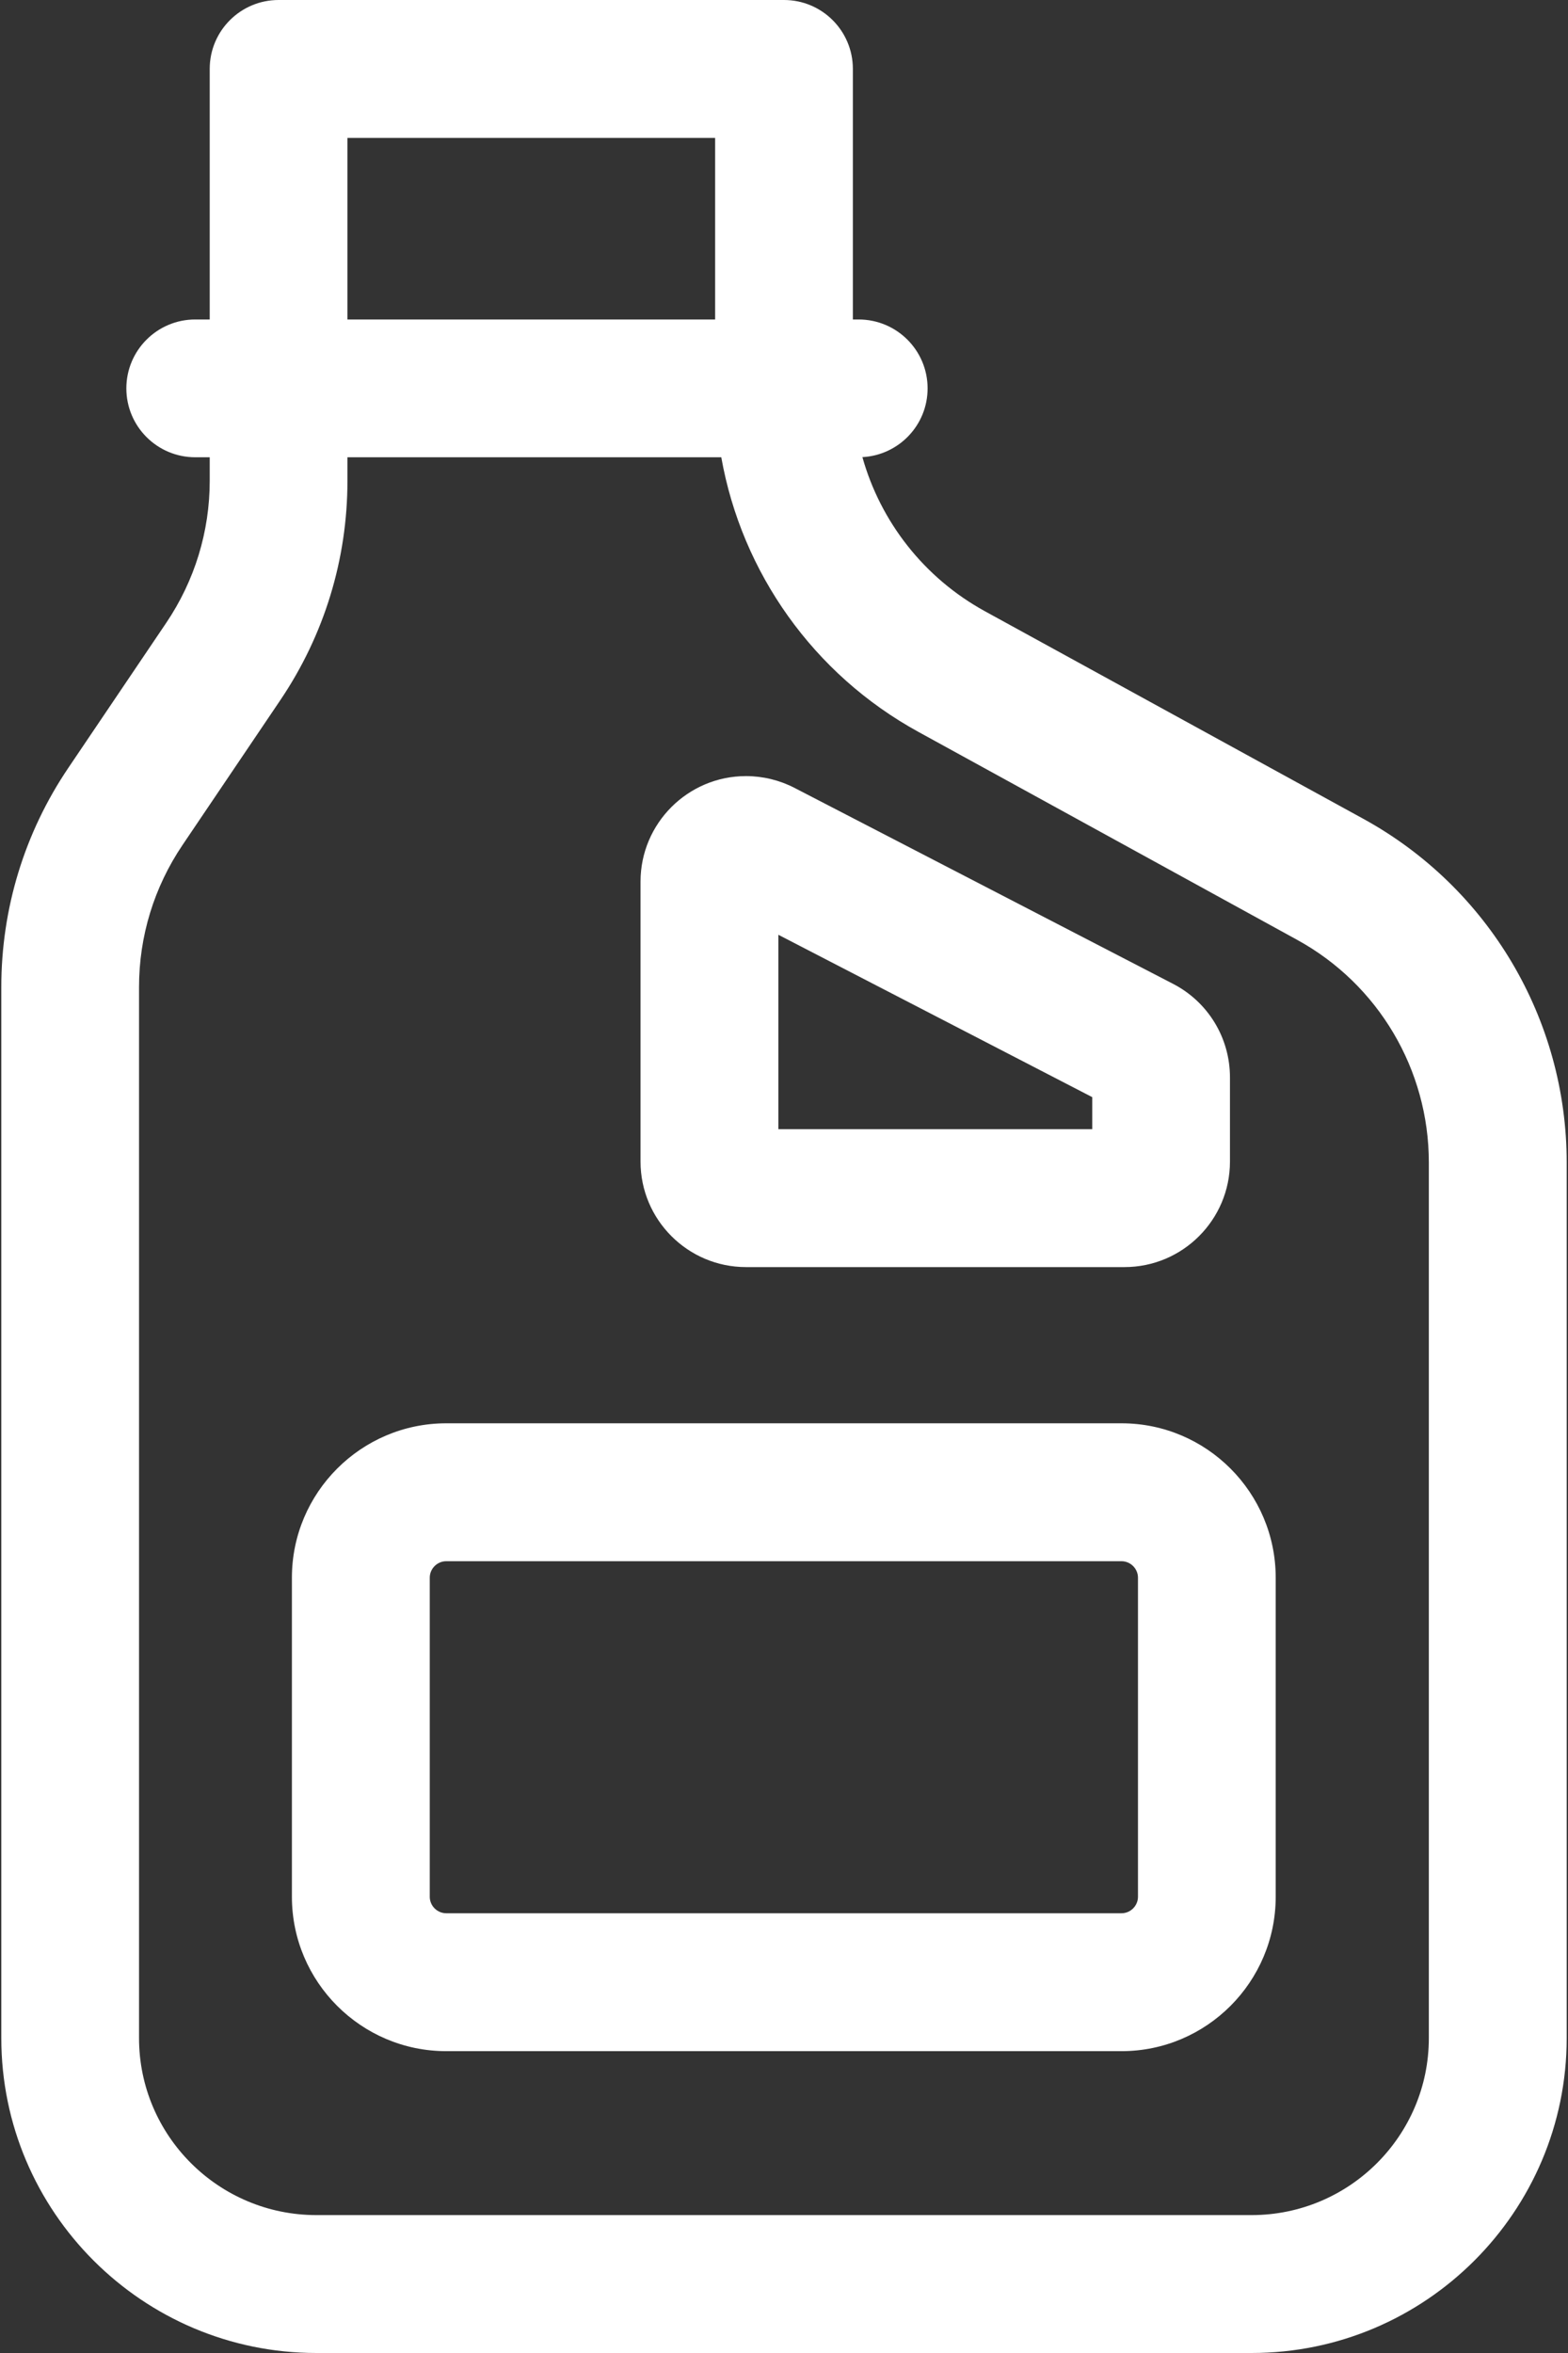 <svg width="12" height="18" viewBox="0 0 12 18" fill="none" xmlns="http://www.w3.org/2000/svg">
<rect x="0" y="0" width="12" height="18" fill="#333333" stroke="none"/>
<path d="M10.434 6.264L7.536 4.675C7.072 4.42 6.739 3.992 6.6 3.497C6.878 3.482 7.099 3.253 7.099 2.971C7.099 2.68 6.863 2.444 6.571 2.444H6.527V0.527C6.527 0.236 6.291 0 6 0H2.132C1.841 0 1.605 0.236 1.605 0.527V2.444H1.494C1.203 2.444 0.967 2.68 0.967 2.971C0.967 3.262 1.203 3.498 1.494 3.498H1.605V3.678C1.605 4.066 1.49 4.442 1.272 4.765L0.523 5.874C0.187 6.371 0.01 6.951 0.01 7.551V15.591C0.01 16.919 1.091 18 2.421 18H9.579C10.909 18 11.99 16.919 11.99 15.591V8.893C11.99 7.798 11.394 6.791 10.434 6.264ZM2.659 1.055H5.473V2.444H2.659V1.055ZM10.935 15.591C10.935 16.338 10.327 16.945 9.579 16.945H2.421C1.673 16.945 1.064 16.338 1.064 15.591V7.551C1.064 7.162 1.179 6.787 1.397 6.464L2.146 5.355C2.482 4.857 2.659 4.277 2.659 3.678V3.498H5.52C5.677 4.381 6.226 5.159 7.029 5.599L9.926 7.189C10.549 7.53 10.935 8.183 10.935 8.893V15.591Z" fill="white"/>
<path d="M8.583 10.888H3.415C2.764 10.888 2.234 11.418 2.234 12.069V14.51C2.234 15.161 2.764 15.691 3.415 15.691H8.583C9.234 15.691 9.763 15.161 9.763 14.51V12.069C9.763 11.418 9.234 10.888 8.583 10.888ZM8.709 14.51C8.709 14.579 8.652 14.636 8.583 14.636H3.415C3.346 14.636 3.289 14.579 3.289 14.51V12.069C3.289 12 3.346 11.943 3.415 11.943H8.583C8.652 11.943 8.709 12 8.709 12.069V14.51Z" fill="white"/>
<path d="M5.709 9.693H8.606C9.051 9.693 9.413 9.331 9.413 8.886V8.242C9.413 7.94 9.246 7.665 8.977 7.526L6.08 6.027C5.966 5.968 5.838 5.937 5.709 5.937C5.264 5.937 4.902 6.299 4.902 6.744V8.886C4.902 9.331 5.264 9.693 5.709 9.693ZM5.957 7.151L8.359 8.393V8.638H5.957V7.151Z" fill="white"/>
</svg>
